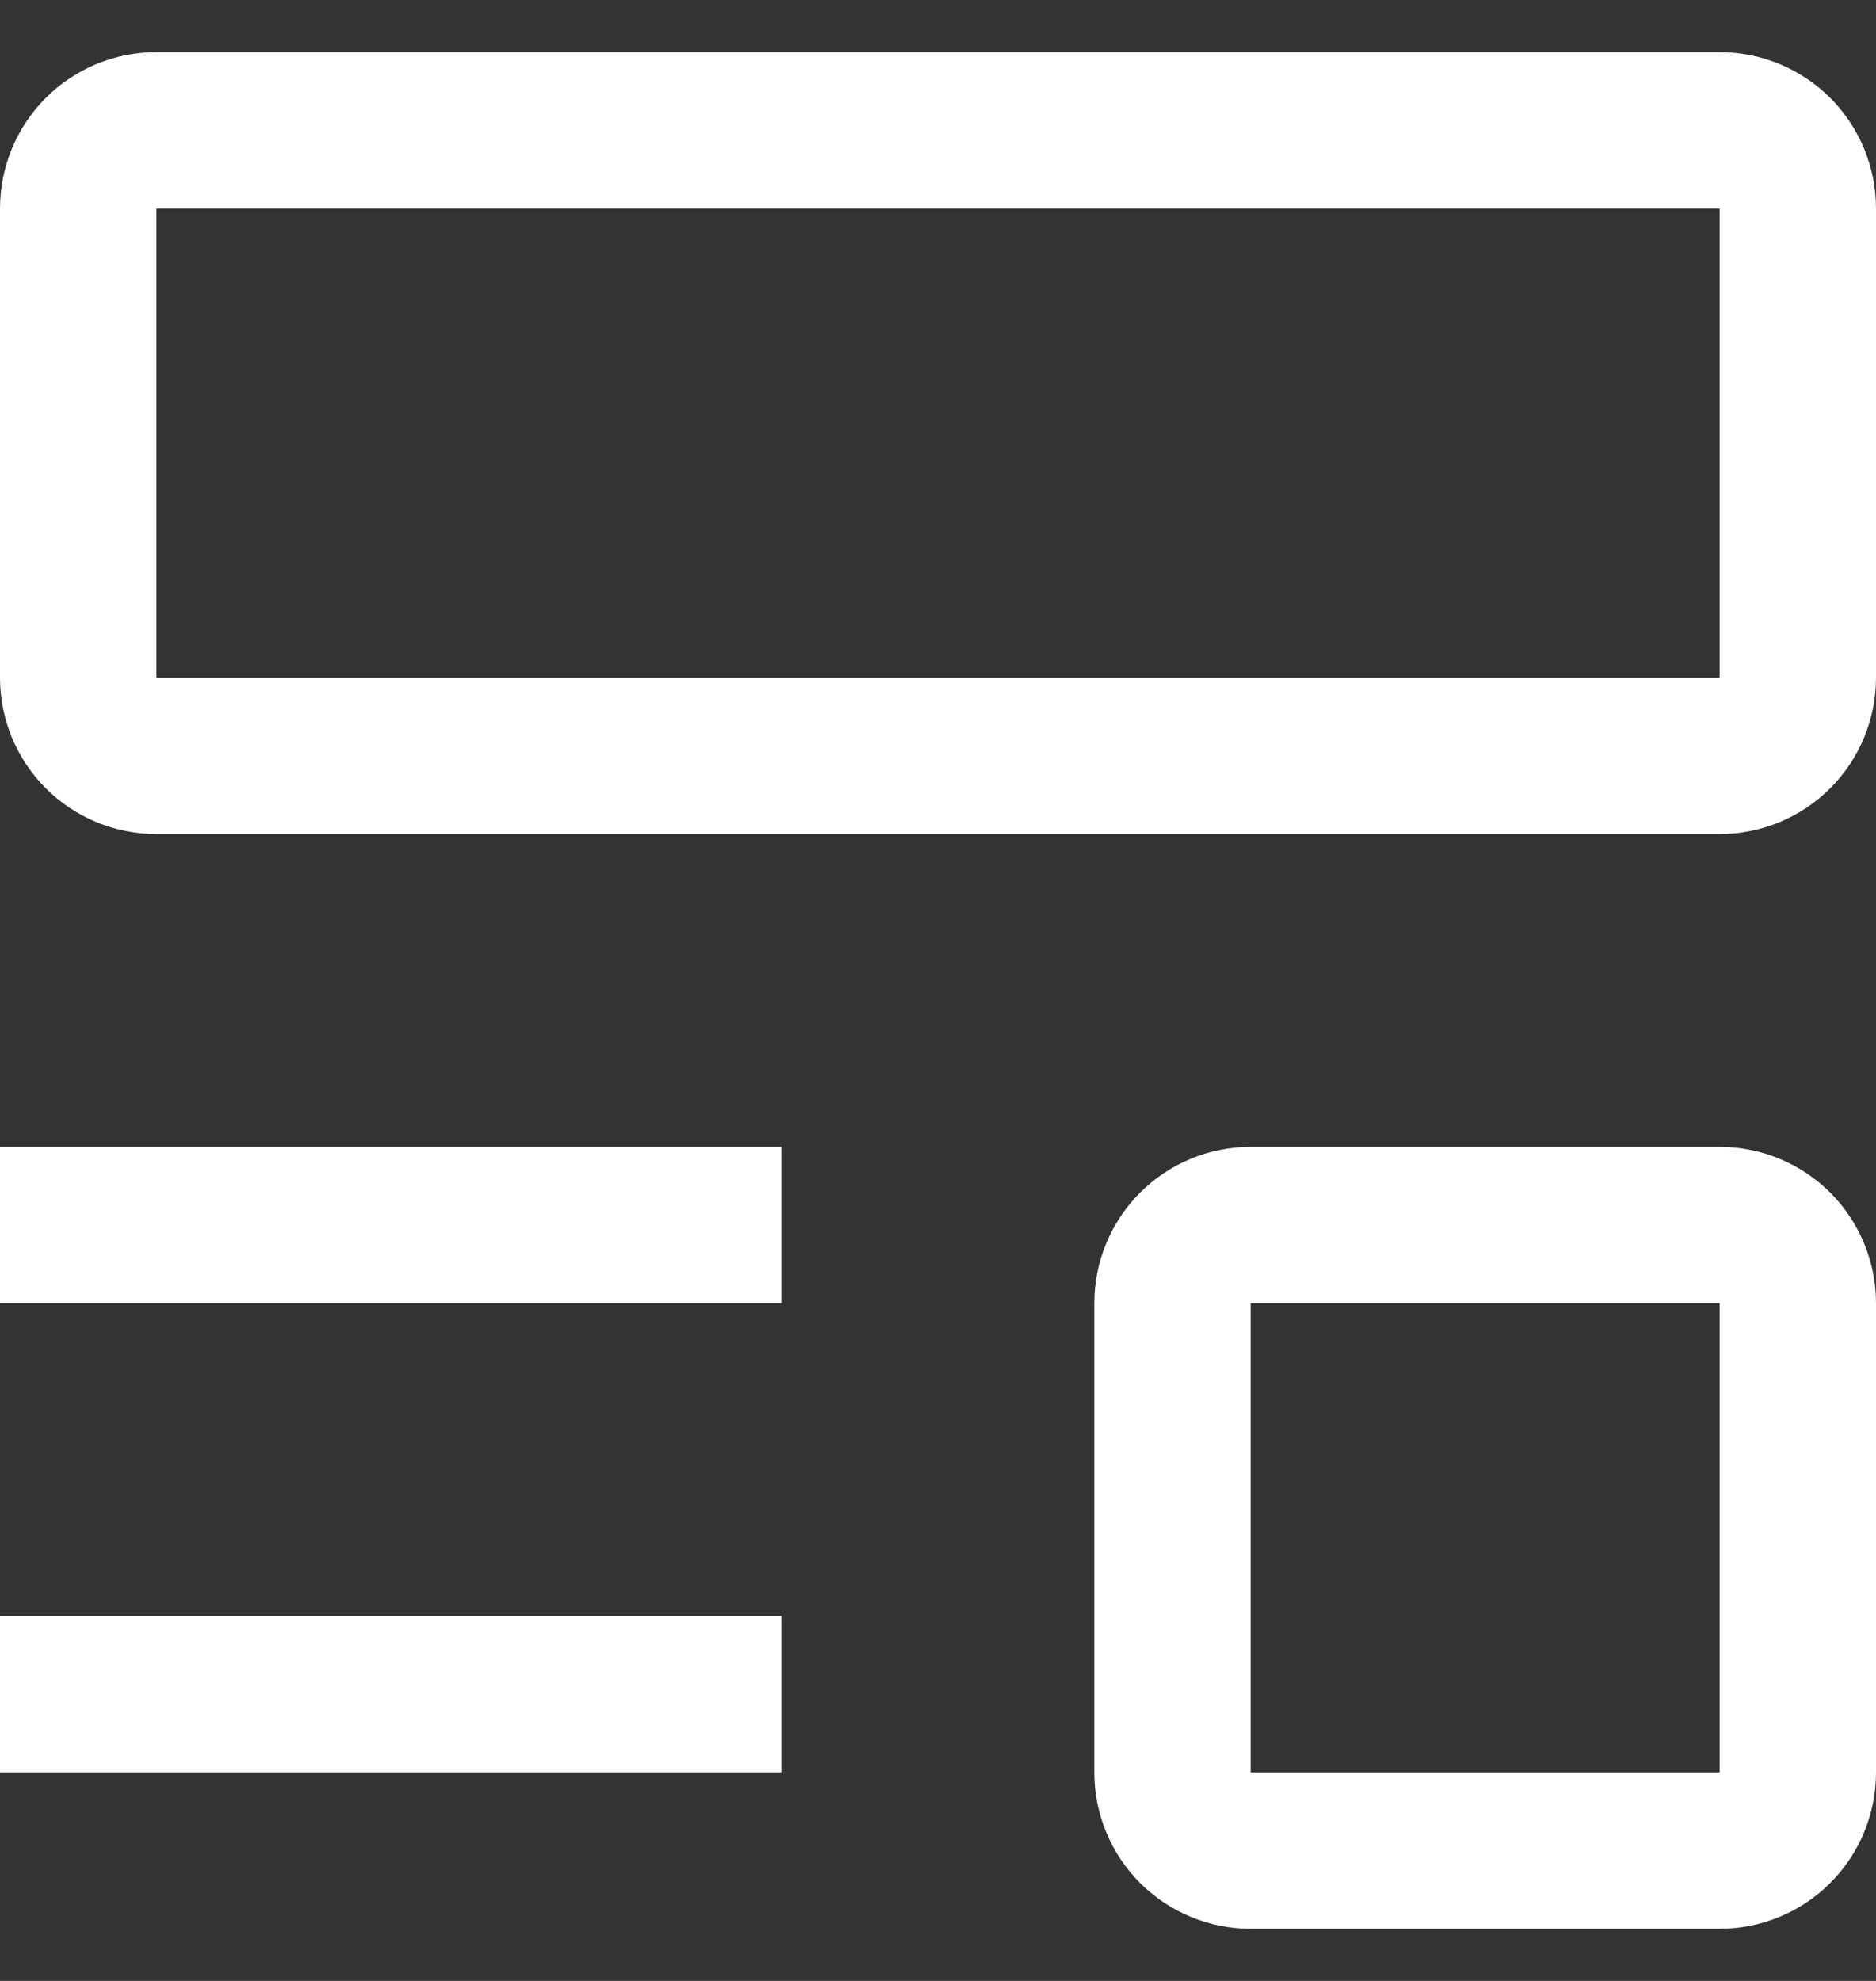 <svg width="18" height="19" viewBox="0 0 18 19" fill="none" xmlns="http://www.w3.org/2000/svg">
<rect x="0" y="0" width="18" height="19" fill="#333333" stroke="none"/>
<path d="M0 15.5H7.5V17H0V15.5ZM0 11H7.5V12.5H0V11ZM16.5 8H1.5C1.102 8 0.721 7.842 0.439 7.561C0.158 7.279 0 6.898 0 6.5V2C0 1.602 0.158 1.221 0.439 0.939C0.721 0.658 1.102 0.5 1.5 0.5H16.5C16.898 0.5 17.279 0.658 17.561 0.939C17.842 1.221 18 1.602 18 2V6.5C18 6.898 17.842 7.279 17.561 7.561C17.279 7.842 16.898 8 16.5 8ZM1.5 2V6.5H16.5V2H1.5ZM16.5 18.5H12C11.602 18.5 11.221 18.342 10.939 18.061C10.658 17.779 10.5 17.398 10.5 17V12.5C10.5 12.102 10.658 11.721 10.939 11.439C11.221 11.158 11.602 11 12 11H16.5C16.898 11 17.279 11.158 17.561 11.439C17.842 11.721 18 12.102 18 12.5V17C18 17.398 17.842 17.779 17.561 18.061C17.279 18.342 16.898 18.5 16.5 18.5ZM12 12.5V17H16.5V12.5H12Z" fill="white"/>
</svg>
